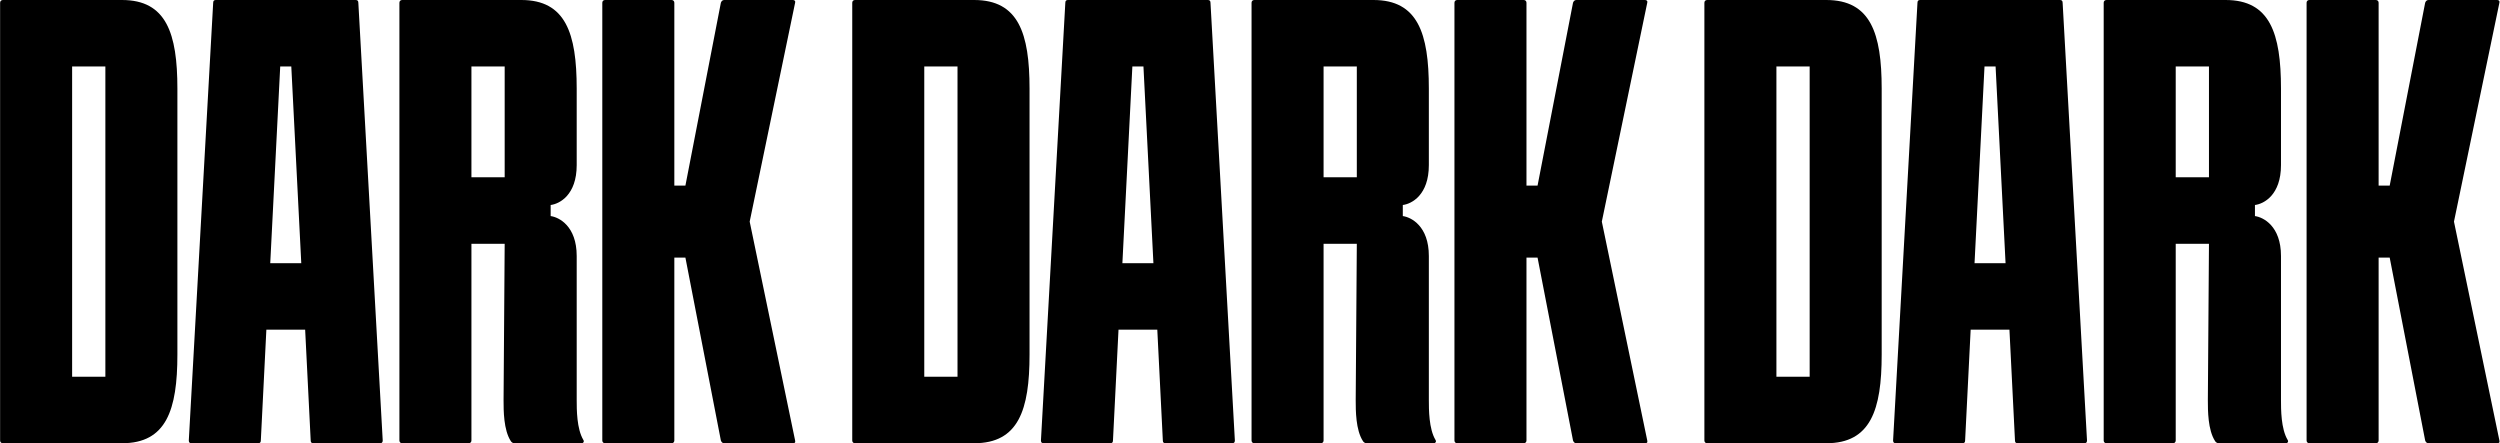 <svg width="4563" height="809" viewBox="0 0 4563 809" fill="none" xmlns="http://www.w3.org/2000/svg">
<path d="M2781.06 809H2659.71C2656.68 809 2654.66 806.978 2654.66 803.944V5.056C2654.66 2.022 2656.68 0 2659.71 0L2781.06 0C2784.1 0 2786.12 2.022 2786.12 5.056V338.769H2806.35L2871.07 5.056C2872.08 2.022 2874.1 0 2877.13 0L3002.53 0C3005.56 0 3007.58 2.022 3006.57 5.056L2923.65 404.5L3006.57 803.944C3007.58 807.989 3005.56 809 3002.53 809H2877.13C2874.1 809 2872.08 806.978 2871.07 803.944L2806.35 470.231H2786.12V803.944C2786.12 806.978 2784.1 809 2781.06 809Z" fill="black"/>
<path d="M2620.06 802.933C2622.08 805.966 2620.06 809 2617.03 809H2493.66C2491.63 809 2488.6 806.978 2487.59 804.955C2474.44 784.73 2474.44 749.336 2474.44 730.123L2476.46 444.95H2415.79V803.944C2415.79 806.978 2413.77 809 2410.73 809H2289.38C2286.35 809 2284.33 806.978 2284.33 803.944V5.056C2284.33 2.022 2286.35 0 2289.38 0L2506.8 0C2587.7 0 2607.93 60.675 2607.93 161.8V301.352C2607.93 355.96 2576.58 372.14 2560.4 374.163V394.388C2575.57 396.41 2607.93 412.59 2607.93 467.198V730.123C2607.93 747.314 2607.93 782.708 2620.06 802.933ZM2415.79 323.6H2476.46V121.35H2415.79V323.6Z" fill="black"/>
<path d="M2209.38 5.056L2253.87 803.944C2253.87 807.989 2251.85 809 2248.82 809H2127.47C2124.43 809 2122.41 807.989 2122.41 803.944L2112.3 601.694H2041.51L2031.4 803.944C2031.4 807.989 2029.37 809 2026.34 809H1904.99C1901.96 809 1899.93 807.989 1899.93 803.944L1944.43 5.056C1944.43 1.011 1946.45 0 1949.49 0L2204.32 0C2207.35 0 2209.38 1.011 2209.38 5.056ZM2066.79 121.35L2048.59 480.344H2105.22L2087.02 121.35H2066.79Z" fill="black"/>
<path d="M1777.99 0C1858.89 0 1879.12 60.675 1879.12 161.8V647.2C1879.12 748.325 1858.89 809 1777.99 809H1560.57C1557.54 809 1555.52 806.978 1555.52 803.944V5.056C1555.52 2.022 1557.54 0 1560.57 0L1777.99 0ZM1747.65 687.65V121.35H1686.98V687.65H1747.65Z" fill="black"/>
<path d="M4336.4 809H4215.05C4212.02 809 4209.99 806.978 4209.99 803.944V5.056C4209.99 2.022 4212.02 0 4215.05 0L4336.4 0C4339.43 0 4341.46 2.022 4341.46 5.056V338.769H4361.68L4426.4 5.056C4427.41 2.022 4429.43 0 4432.47 0L4557.86 0C4560.9 0 4562.92 2.022 4561.91 5.056L4478.99 404.5L4561.91 803.944C4562.92 807.989 4560.9 809 4557.86 809H4432.47C4429.43 809 4427.41 806.978 4426.4 803.944L4361.68 470.231H4341.46V803.944C4341.46 806.978 4339.43 809 4336.4 809Z" fill="black"/>
<path d="M4175.4 802.933C4177.42 805.966 4175.4 809 4172.36 809H4048.99C4046.97 809 4043.93 806.978 4042.92 804.955C4029.78 784.73 4029.78 749.336 4029.78 730.123L4031.8 444.95H3971.12V803.944C3971.12 806.978 3969.1 809 3966.07 809H3844.72C3841.68 809 3839.66 806.978 3839.66 803.944V5.056C3839.66 2.022 3841.68 0 3844.72 0L4062.14 0C4143.04 0 4163.26 60.675 4163.26 161.8V301.352C4163.26 355.96 4131.91 372.14 4115.73 374.163V394.388C4130.9 396.41 4163.26 412.59 4163.26 467.198V730.123C4163.26 747.314 4163.26 782.708 4175.4 802.933ZM3971.12 323.6H4031.8V121.35H3971.12V323.6Z" fill="black"/>
<path d="M3764.71 5.056L3809.21 803.944C3809.21 807.989 3807.18 809 3804.15 809H3682.8C3679.77 809 3677.74 807.989 3677.74 803.944L3667.63 601.694H3596.84L3586.73 803.944C3586.73 807.989 3584.71 809 3581.67 809H3460.32C3457.29 809 3455.27 807.989 3455.27 803.944L3499.76 5.056C3499.76 1.011 3501.79 0 3504.82 0L3759.65 0C3762.69 0 3764.71 1.011 3764.71 5.056ZM3622.12 121.35L3603.92 480.344H3660.55L3642.35 121.35H3622.12Z" fill="black"/>
<path d="M3333.33 0C3414.23 0 3434.45 60.675 3434.45 161.8V647.2C3434.45 748.325 3414.23 809 3333.33 809H3115.91C3112.87 809 3110.85 806.978 3110.85 803.944V5.056C3110.85 2.022 3112.87 0 3115.91 0L3333.33 0ZM3302.99 687.65V121.35H3242.31V687.65H3302.99Z" fill="black"/>
<path d="M1225.73 809H1104.38C1101.35 809 1099.32 806.978 1099.32 803.944V5.056C1099.32 2.022 1101.35 0 1104.38 0L1225.73 0C1228.76 0 1230.79 2.022 1230.79 5.056V338.769H1251.01L1315.73 5.056C1316.74 2.022 1318.76 0 1321.8 0L1447.19 0C1450.23 0 1452.25 2.022 1451.24 5.056L1368.32 404.5L1451.24 803.944C1452.25 807.989 1450.23 809 1447.19 809H1321.8C1318.76 809 1316.74 806.978 1315.73 803.944L1251.01 470.231H1230.79V803.944C1230.79 806.978 1228.76 809 1225.73 809Z" fill="black"/>
<path d="M1064.73 802.933C1066.75 805.966 1064.73 809 1061.69 809H938.322C936.299 809 933.266 806.978 932.254 804.955C919.108 784.73 919.108 749.336 919.108 730.123L921.131 444.95H860.456V803.944C860.456 806.978 858.433 809 855.399 809H734.049C731.016 809 728.993 806.978 728.993 803.944V5.056C728.993 2.022 731.016 0 734.049 0L951.468 0C1032.37 0 1052.59 60.675 1052.59 161.8V301.352C1052.59 355.96 1021.24 372.14 1005.06 374.163V394.388C1020.23 396.41 1052.59 412.59 1052.59 467.198V730.123C1052.59 747.314 1052.59 782.708 1064.73 802.933ZM860.456 323.6H921.131V121.35H860.456V323.6Z" fill="black"/>
<path d="M654.042 5.056L698.537 803.944C698.537 807.989 696.515 809 693.481 809H572.131C569.097 809 567.075 807.989 567.075 803.944L556.962 601.694H486.175L476.062 803.944C476.062 807.989 474.04 809 471.006 809H349.656C346.622 809 344.6 807.989 344.6 803.944L389.095 5.056C389.095 1.011 391.117 0 394.151 0L648.986 0C652.02 0 654.042 1.011 654.042 5.056ZM511.456 121.35L493.253 480.344H549.883L531.681 121.35H511.456Z" fill="black"/>
<path d="M222.657 0C303.557 0 323.782 60.675 323.782 161.8V647.2C323.782 748.325 303.557 809 222.657 809H5.238C2.205 809 0.182 806.978 0.182 803.944L0.182 5.056C0.182 2.022 2.205 0 5.238 0L222.657 0ZM192.32 687.65L192.32 121.35H131.645L131.645 687.65H192.32Z" fill="black"/>
</svg>
